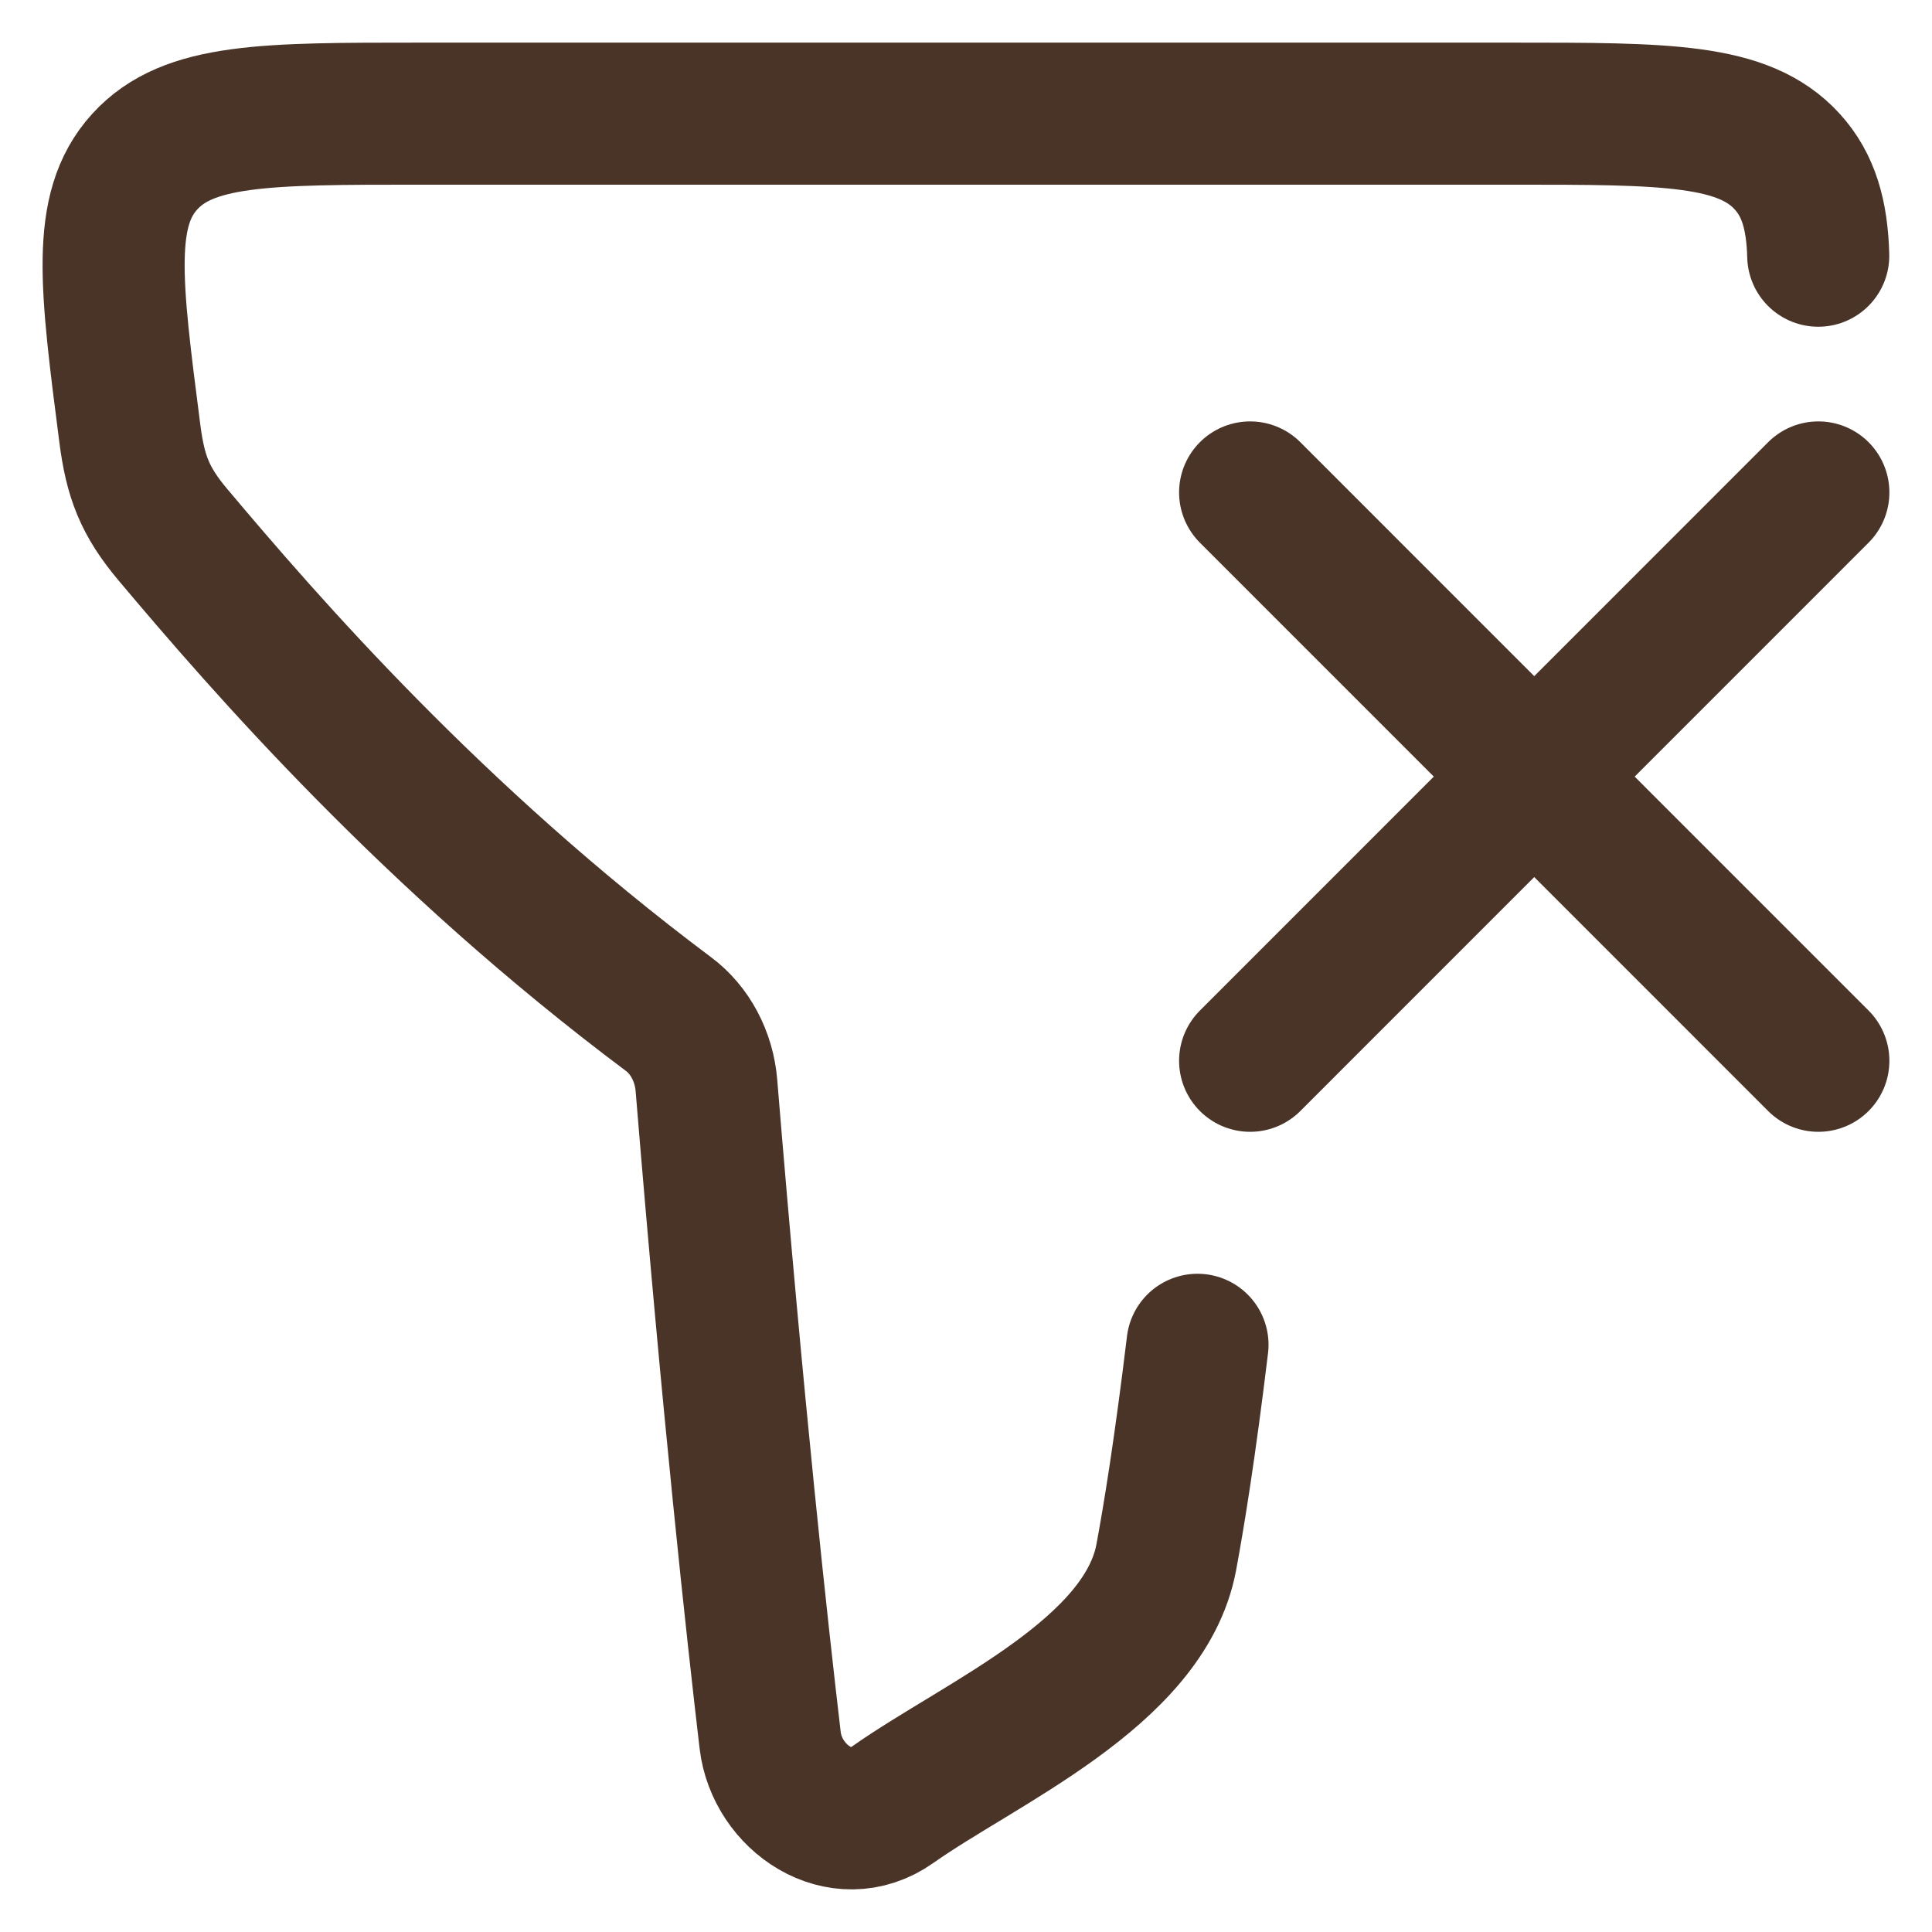 <svg width="17" height="17" viewBox="0 0 17 17" fill="none" xmlns="http://www.w3.org/2000/svg">
<path d="M15.999 2.25C15.989 1.888 15.913 1.628 15.727 1.423C15.343 1 14.663 1 13.305 1H3.695C2.337 1 1.657 1 1.273 1.423C0.889 1.846 0.973 2.501 1.142 3.811C1.191 4.193 1.273 4.41 1.523 4.707C2.33 5.666 3.808 7.371 5.881 8.922C6.071 9.063 6.195 9.295 6.216 9.551C6.45 12.405 6.664 14.355 6.777 15.315C6.837 15.818 7.395 16.206 7.855 15.88C8.628 15.334 10.071 14.721 10.262 13.704C10.332 13.328 10.428 12.734 10.537 11.833" stroke="#4A3427" stroke-width="1.25" stroke-linecap="round" stroke-linejoin="round"/>
<path d="M16 4.333L11 9.334M16 9.334L11 4.333" stroke="#4A3427" stroke-width="1.25" stroke-linecap="round" stroke-linejoin="round"/>
</svg>
